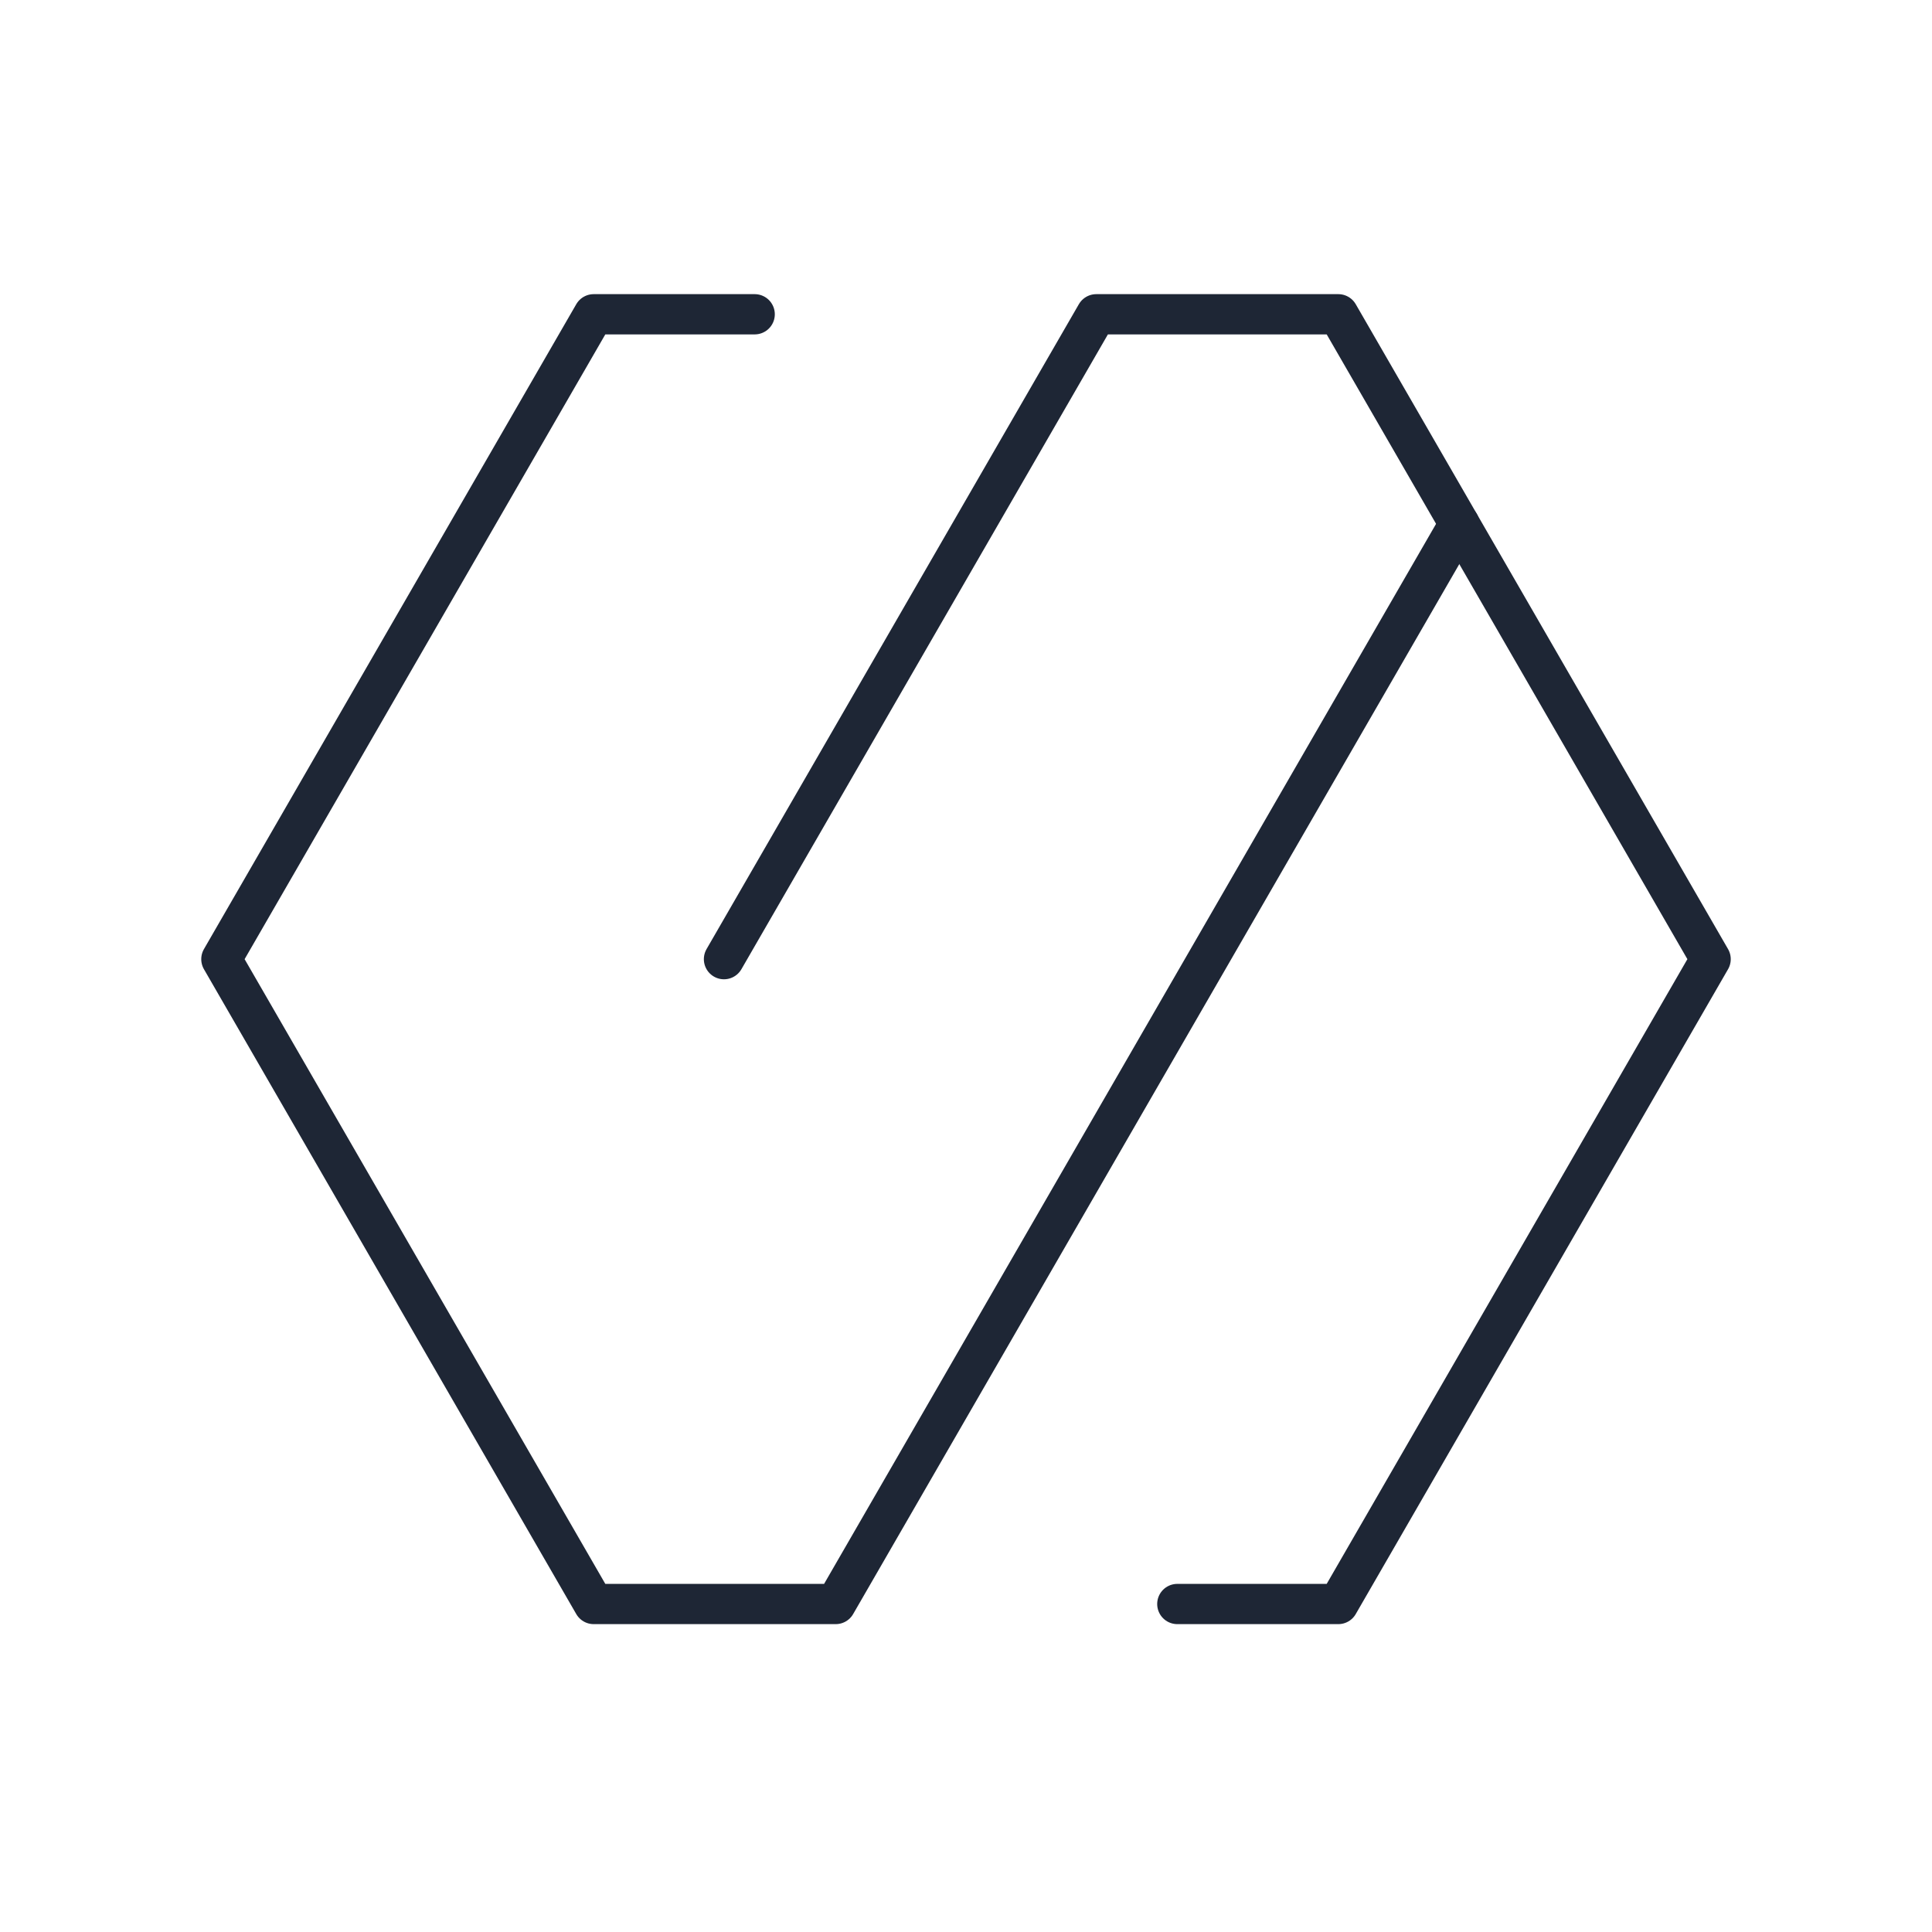 <svg width="32" height="32" viewBox="0 0 48 48" fill="none" xmlns="http://www.w3.org/2000/svg">
<path d="M36.256 13.015L20.763 39.851H14.75L5.5 23.83L14.75 7.808H18.75" stroke="#1E2635" stroke-linecap="round" stroke-linejoin="round"/>
<path d="M17.987 23.83L27.237 7.808H33.25L42.5 23.83L33.25 39.851H29.25" stroke="#1E2635" stroke-linecap="round" stroke-linejoin="round"/>
</svg>
